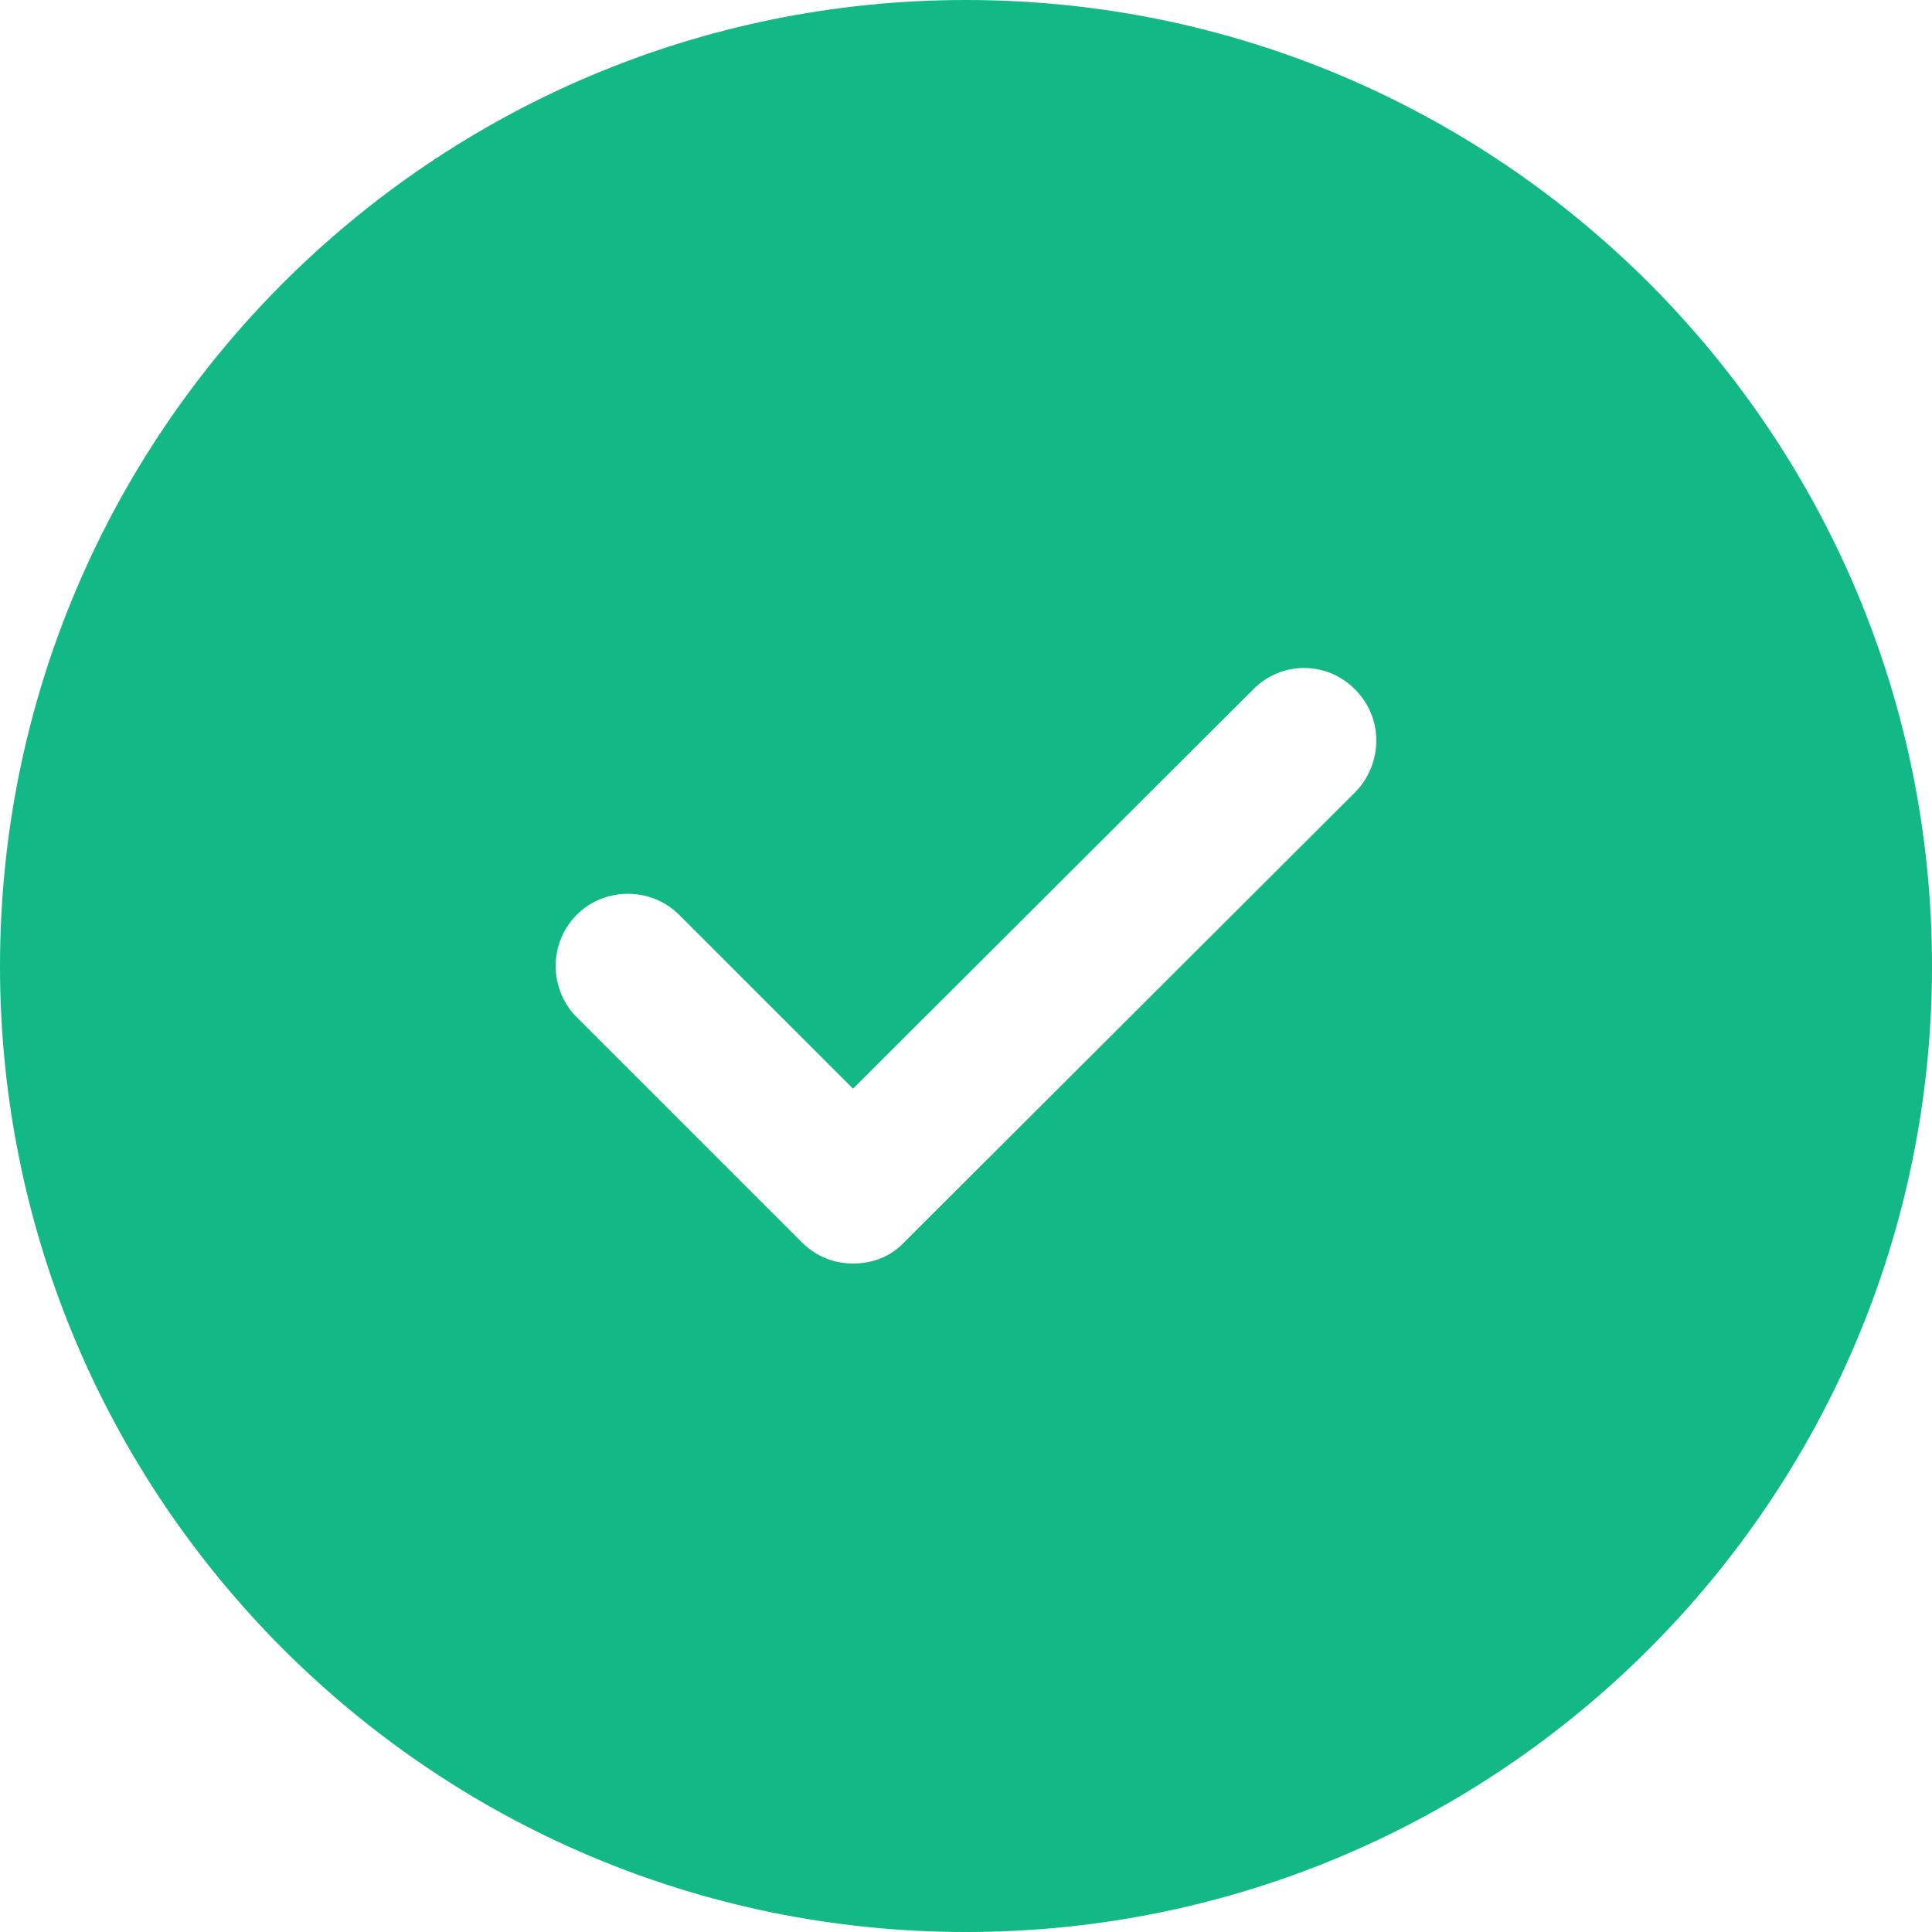 <svg width="14" height="14" viewBox="0 0 14 14" fill="none" xmlns="http://www.w3.org/2000/svg">
<path d="M7 0C3.136 0 0 3.136 0 7C0 10.864 3.136 14 7 14C10.864 14 14 10.864 14 7C14 3.136 10.864 0 7 0ZM9.821 5.74L6.552 9.002C6.454 9.107 6.321 9.156 6.181 9.156C6.048 9.156 5.915 9.107 5.81 9.002L4.179 7.371C3.976 7.168 3.976 6.832 4.179 6.629C4.382 6.426 4.718 6.426 4.921 6.629L6.181 7.889L9.079 4.998C9.282 4.788 9.618 4.788 9.821 4.998C10.024 5.201 10.024 5.53 9.821 5.74Z" fill="#12B886"/>
</svg>
